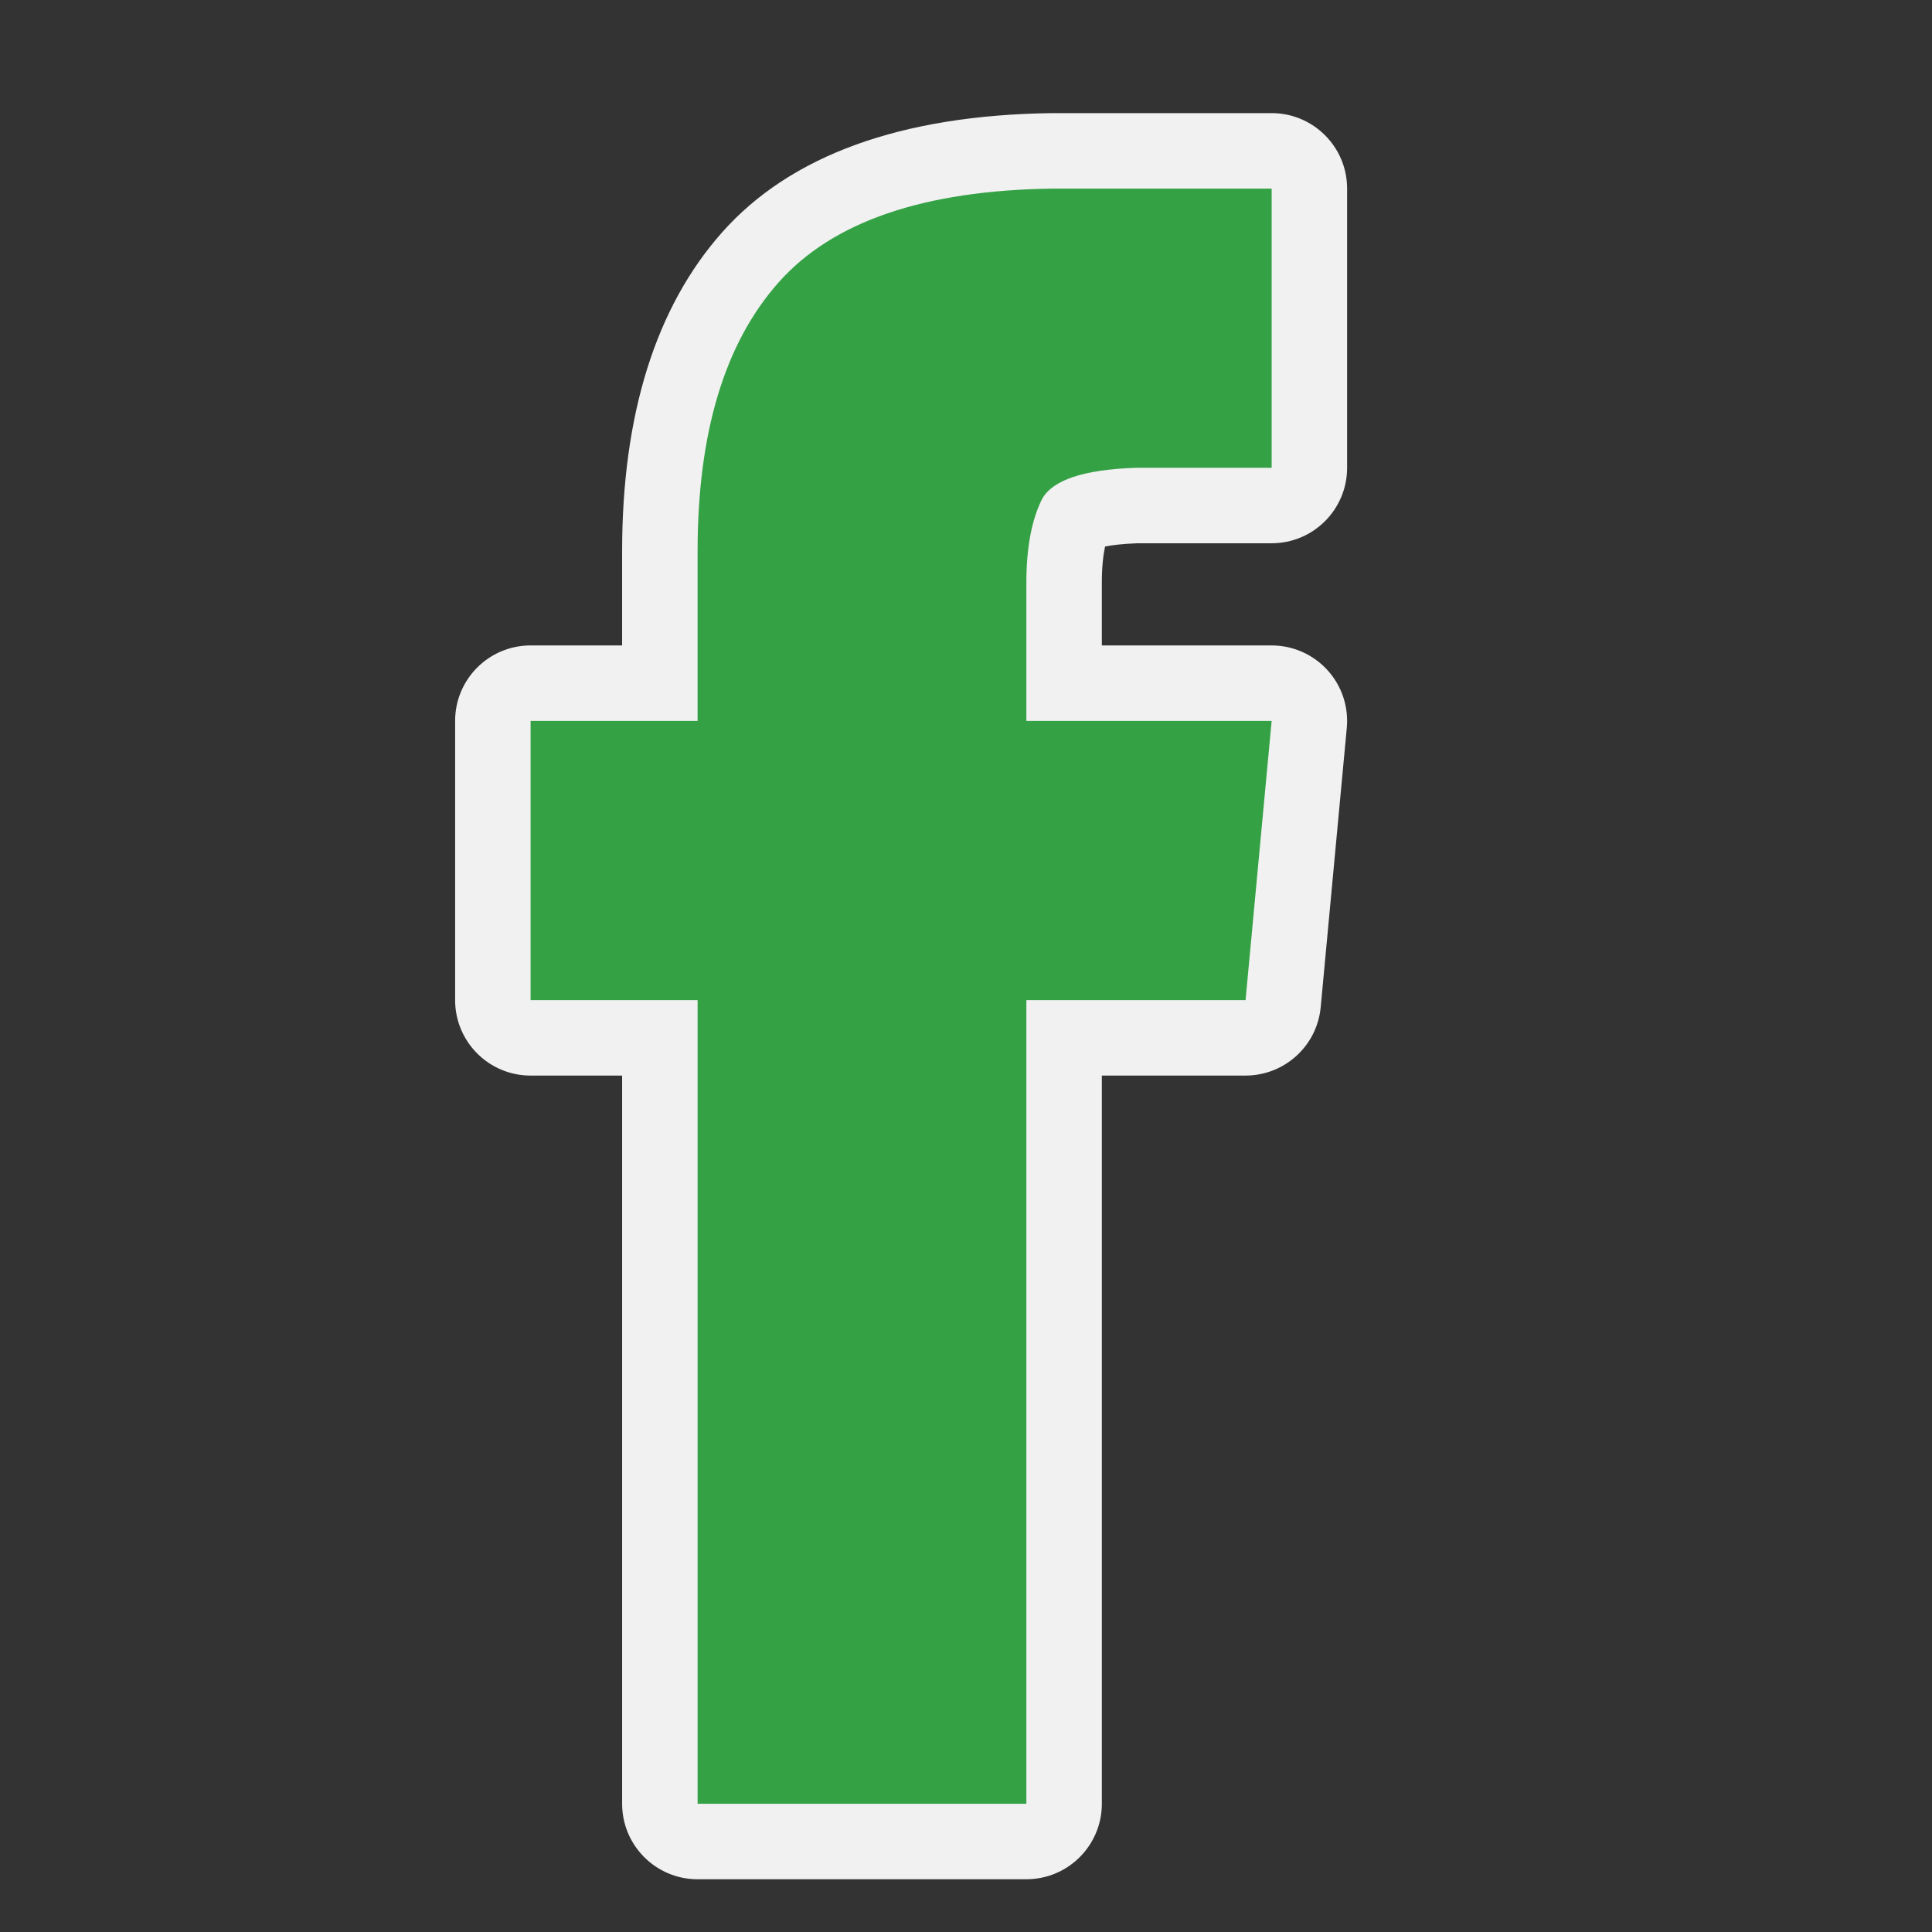 <?xml version="1.0" encoding="utf-8"?>
<!-- (c) mapshakers 2015, Licence: CC0 1.0 Universal, www.mapshakers.com  -->
<!DOCTYPE svg PUBLIC "-//W3C//DTD SVG 1.1//EN" "http://www.w3.org/Graphics/SVG/1.1/DTD/svg11.dtd">
<svg version="1.1" id="facebook" xmlns="http://www.w3.org/2000/svg" xmlns:xlink="http://www.w3.org/1999/xlink" x="0px" y="0px"
	 width="256px" height="256px" viewBox="0 0 256 256" style="enable-background:new 0 0 256 256;" xml:space="preserve">
<rect x="0" y="0" width="256" height="256" fill="#333333" stroke="none"/>
<style type="text/css">
<![CDATA[
	.st0{fill:#35a145;}
	.st1{fill:#F1F1F1;}
]]>
</style>
<path id="facebook_1_" class="st1" d="M92.435,249.011c-5.523,0-10-4.478-10-10V142.52H70.306c-5.523,0-10-4.479-10-10V95.523
	c0-5.523,4.477-10,10-10h12.128V73.049c0-18.117,4.452-32.33,13.232-42.243c9.056-10.226,23.744-15.547,43.654-15.816
	c0.046,0,29.179-0.001,29.179-0.001c5.522,0,10,4.477,10,10v36.996c0,5.523-4.478,10-10,10h-17.804
	c-2.045,0.075-3.403,0.259-4.266,0.43c-0.23,1.065-0.43,2.611-0.43,4.783v8.325h22.5c2.813,0,5.498,1.186,7.393,3.266
	c1.896,2.08,2.826,4.862,2.564,7.664L175,133.449c-0.48,5.14-4.795,9.068-9.957,9.068H146v96.492c0,5.522-4.479,10-10,10
	L92.435,249.011L92.435,249.011z"/>
<path id="facebook" class="st0" d="M168.5,95.523l-3.457,36.997H136v106.491H92.435V132.52H70.306V95.523h22.128V73.049
	c0-15.674,3.573-27.545,10.718-35.612c7.145-8.068,19.247-12.217,36.304-12.447H168.5v36.996h-17.979
	c-6.914,0.23-11.064,1.614-12.447,4.149C136.691,68.9,136,72.588,136,77.198v18.325H168.5z"/>
</svg>
